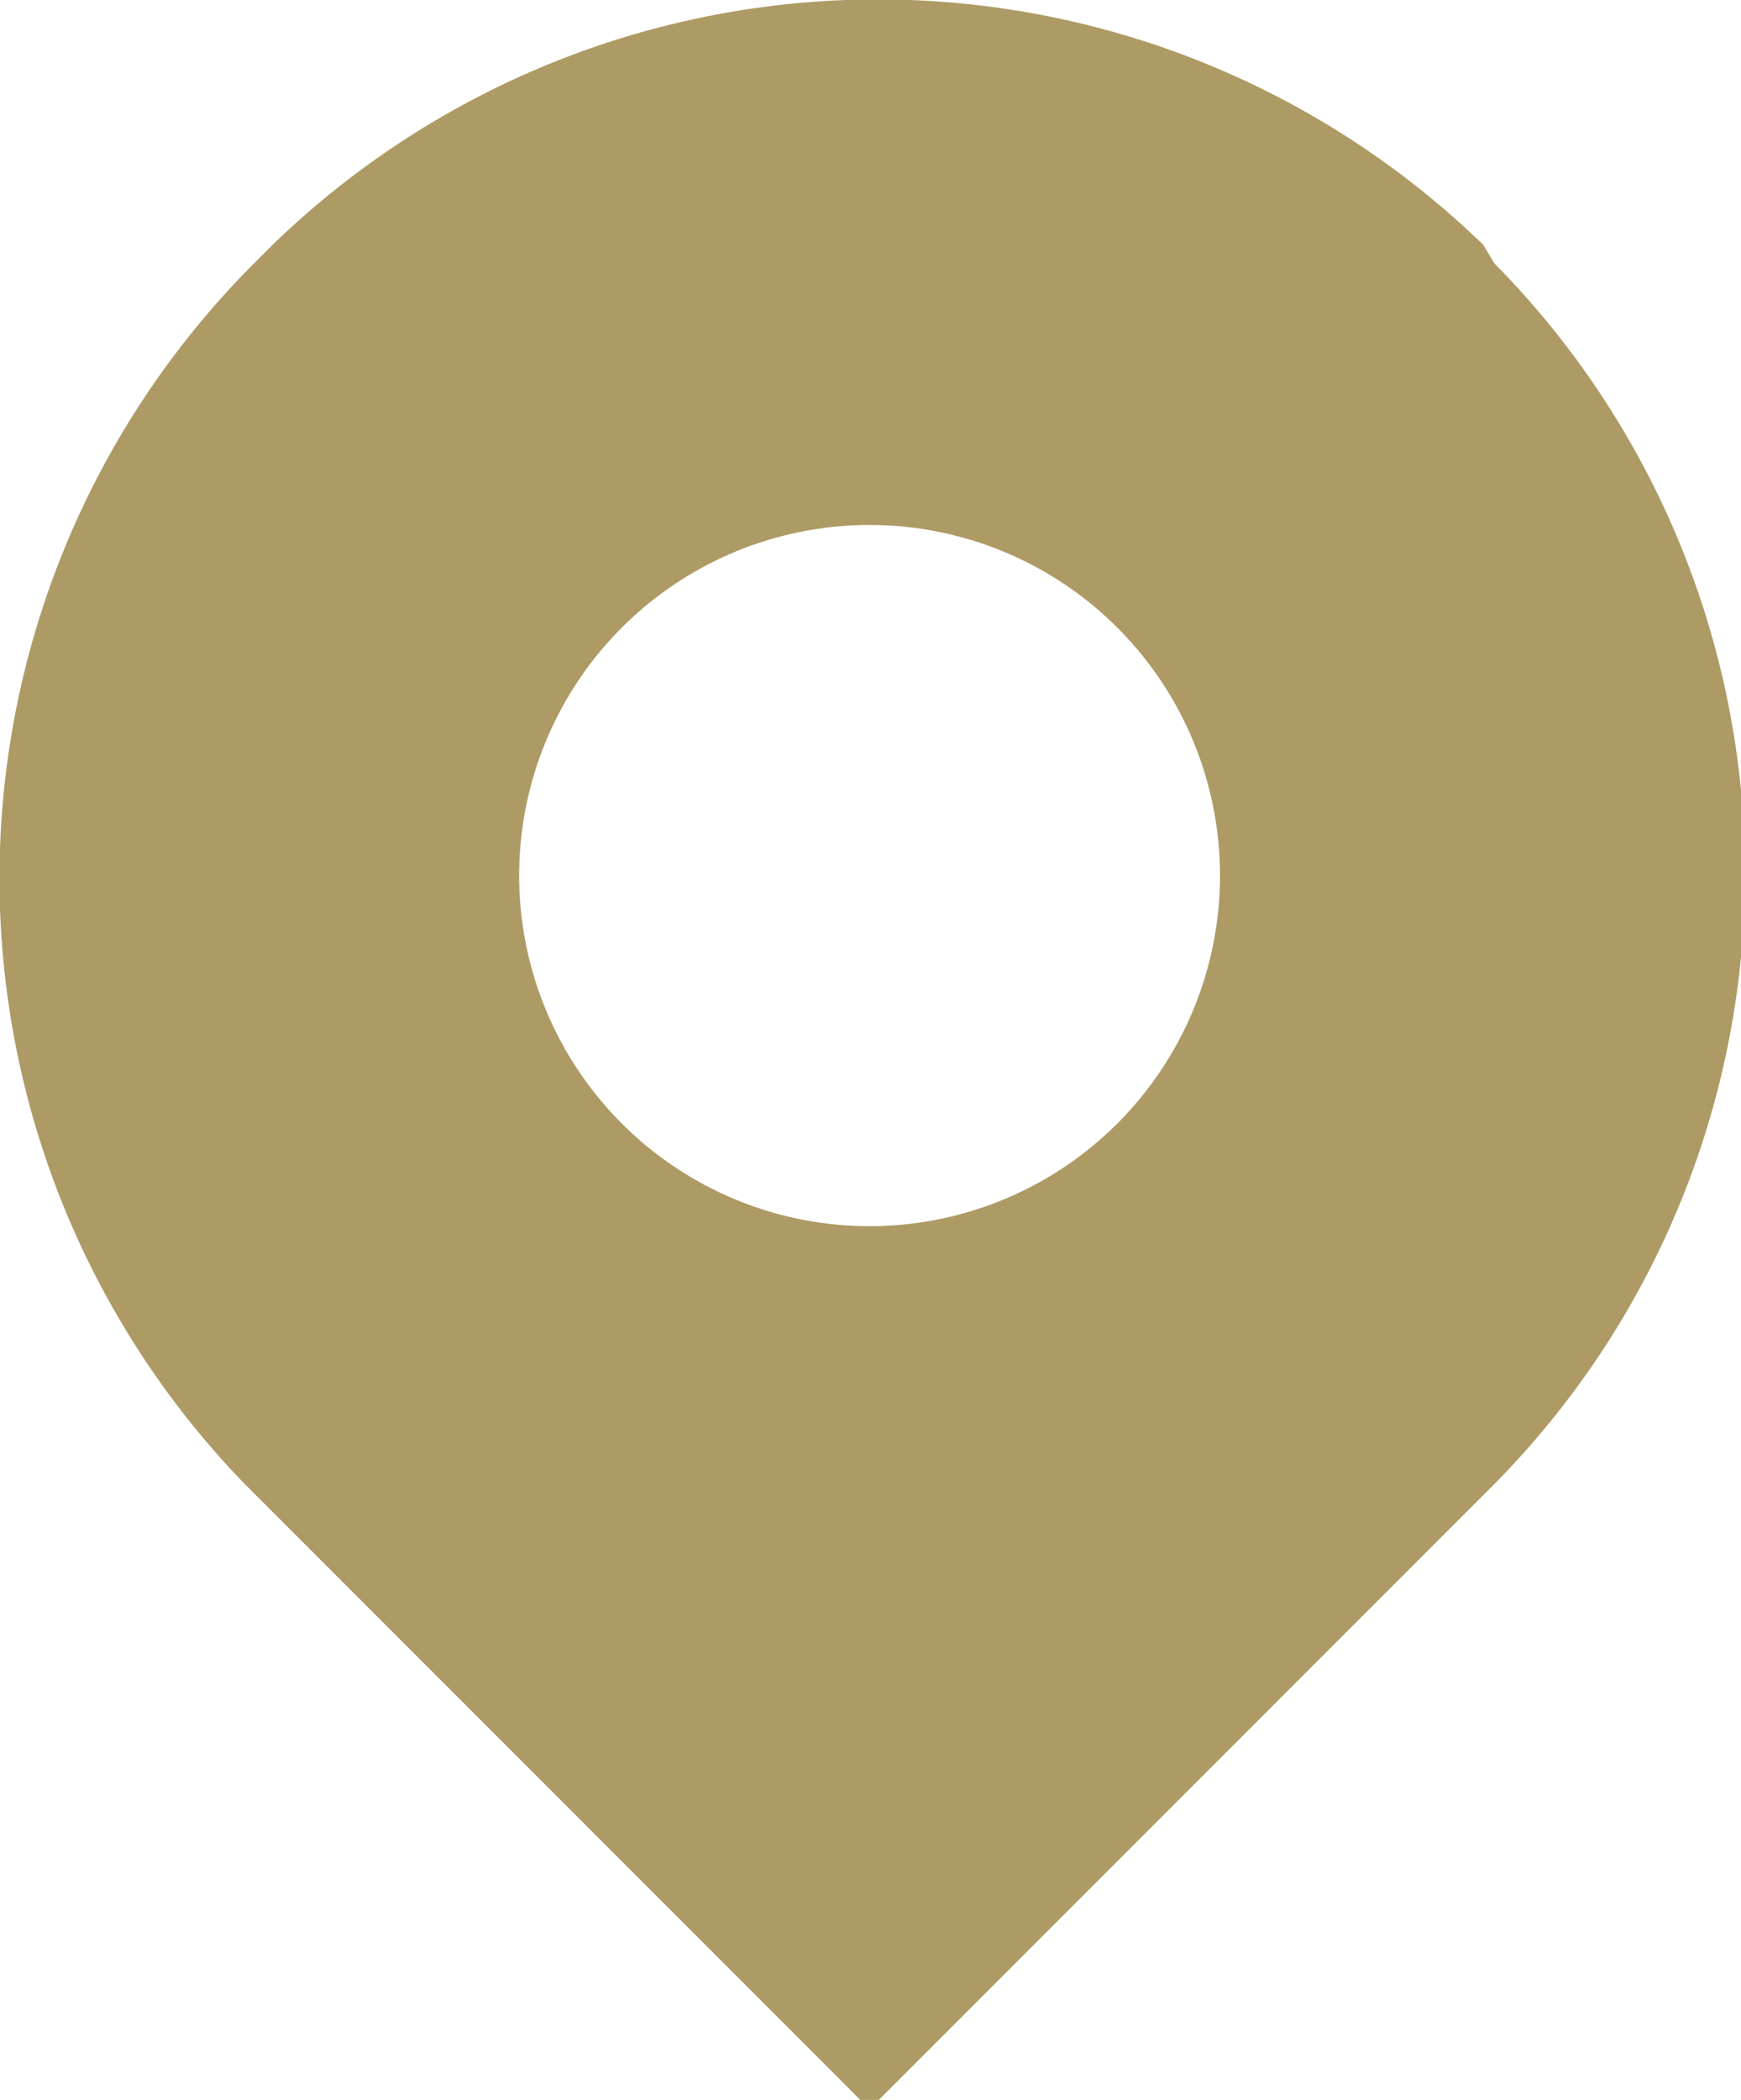 <svg xmlns="http://www.w3.org/2000/svg" viewBox="0 0 9.39 11.32"><defs><style>.cls-1{fill:#ae9a65;}</style></defs><g id="レイヤー_2" data-name="レイヤー 2"><g id="レイヤー_1-2" data-name="レイヤー 1"><g id="レイヤー_2-2" data-name="レイヤー 2"><g id="edit_出発_到着" data-name="edit 出発 到着"><path id="pin" class="cls-1" d="M8.06,1.42,8,1.32a4.69,4.69,0,0,0-6.53,0l-.1.1A4.69,4.69,0,0,0,1.32,8l3.37,3.37L8.06,8A4.68,4.68,0,0,0,8.06,1.42ZM4.69,6.61A1.89,1.89,0,1,1,6.58,4.72,1.89,1.89,0,0,1,4.69,6.61Z"/></g></g></g></g></svg>